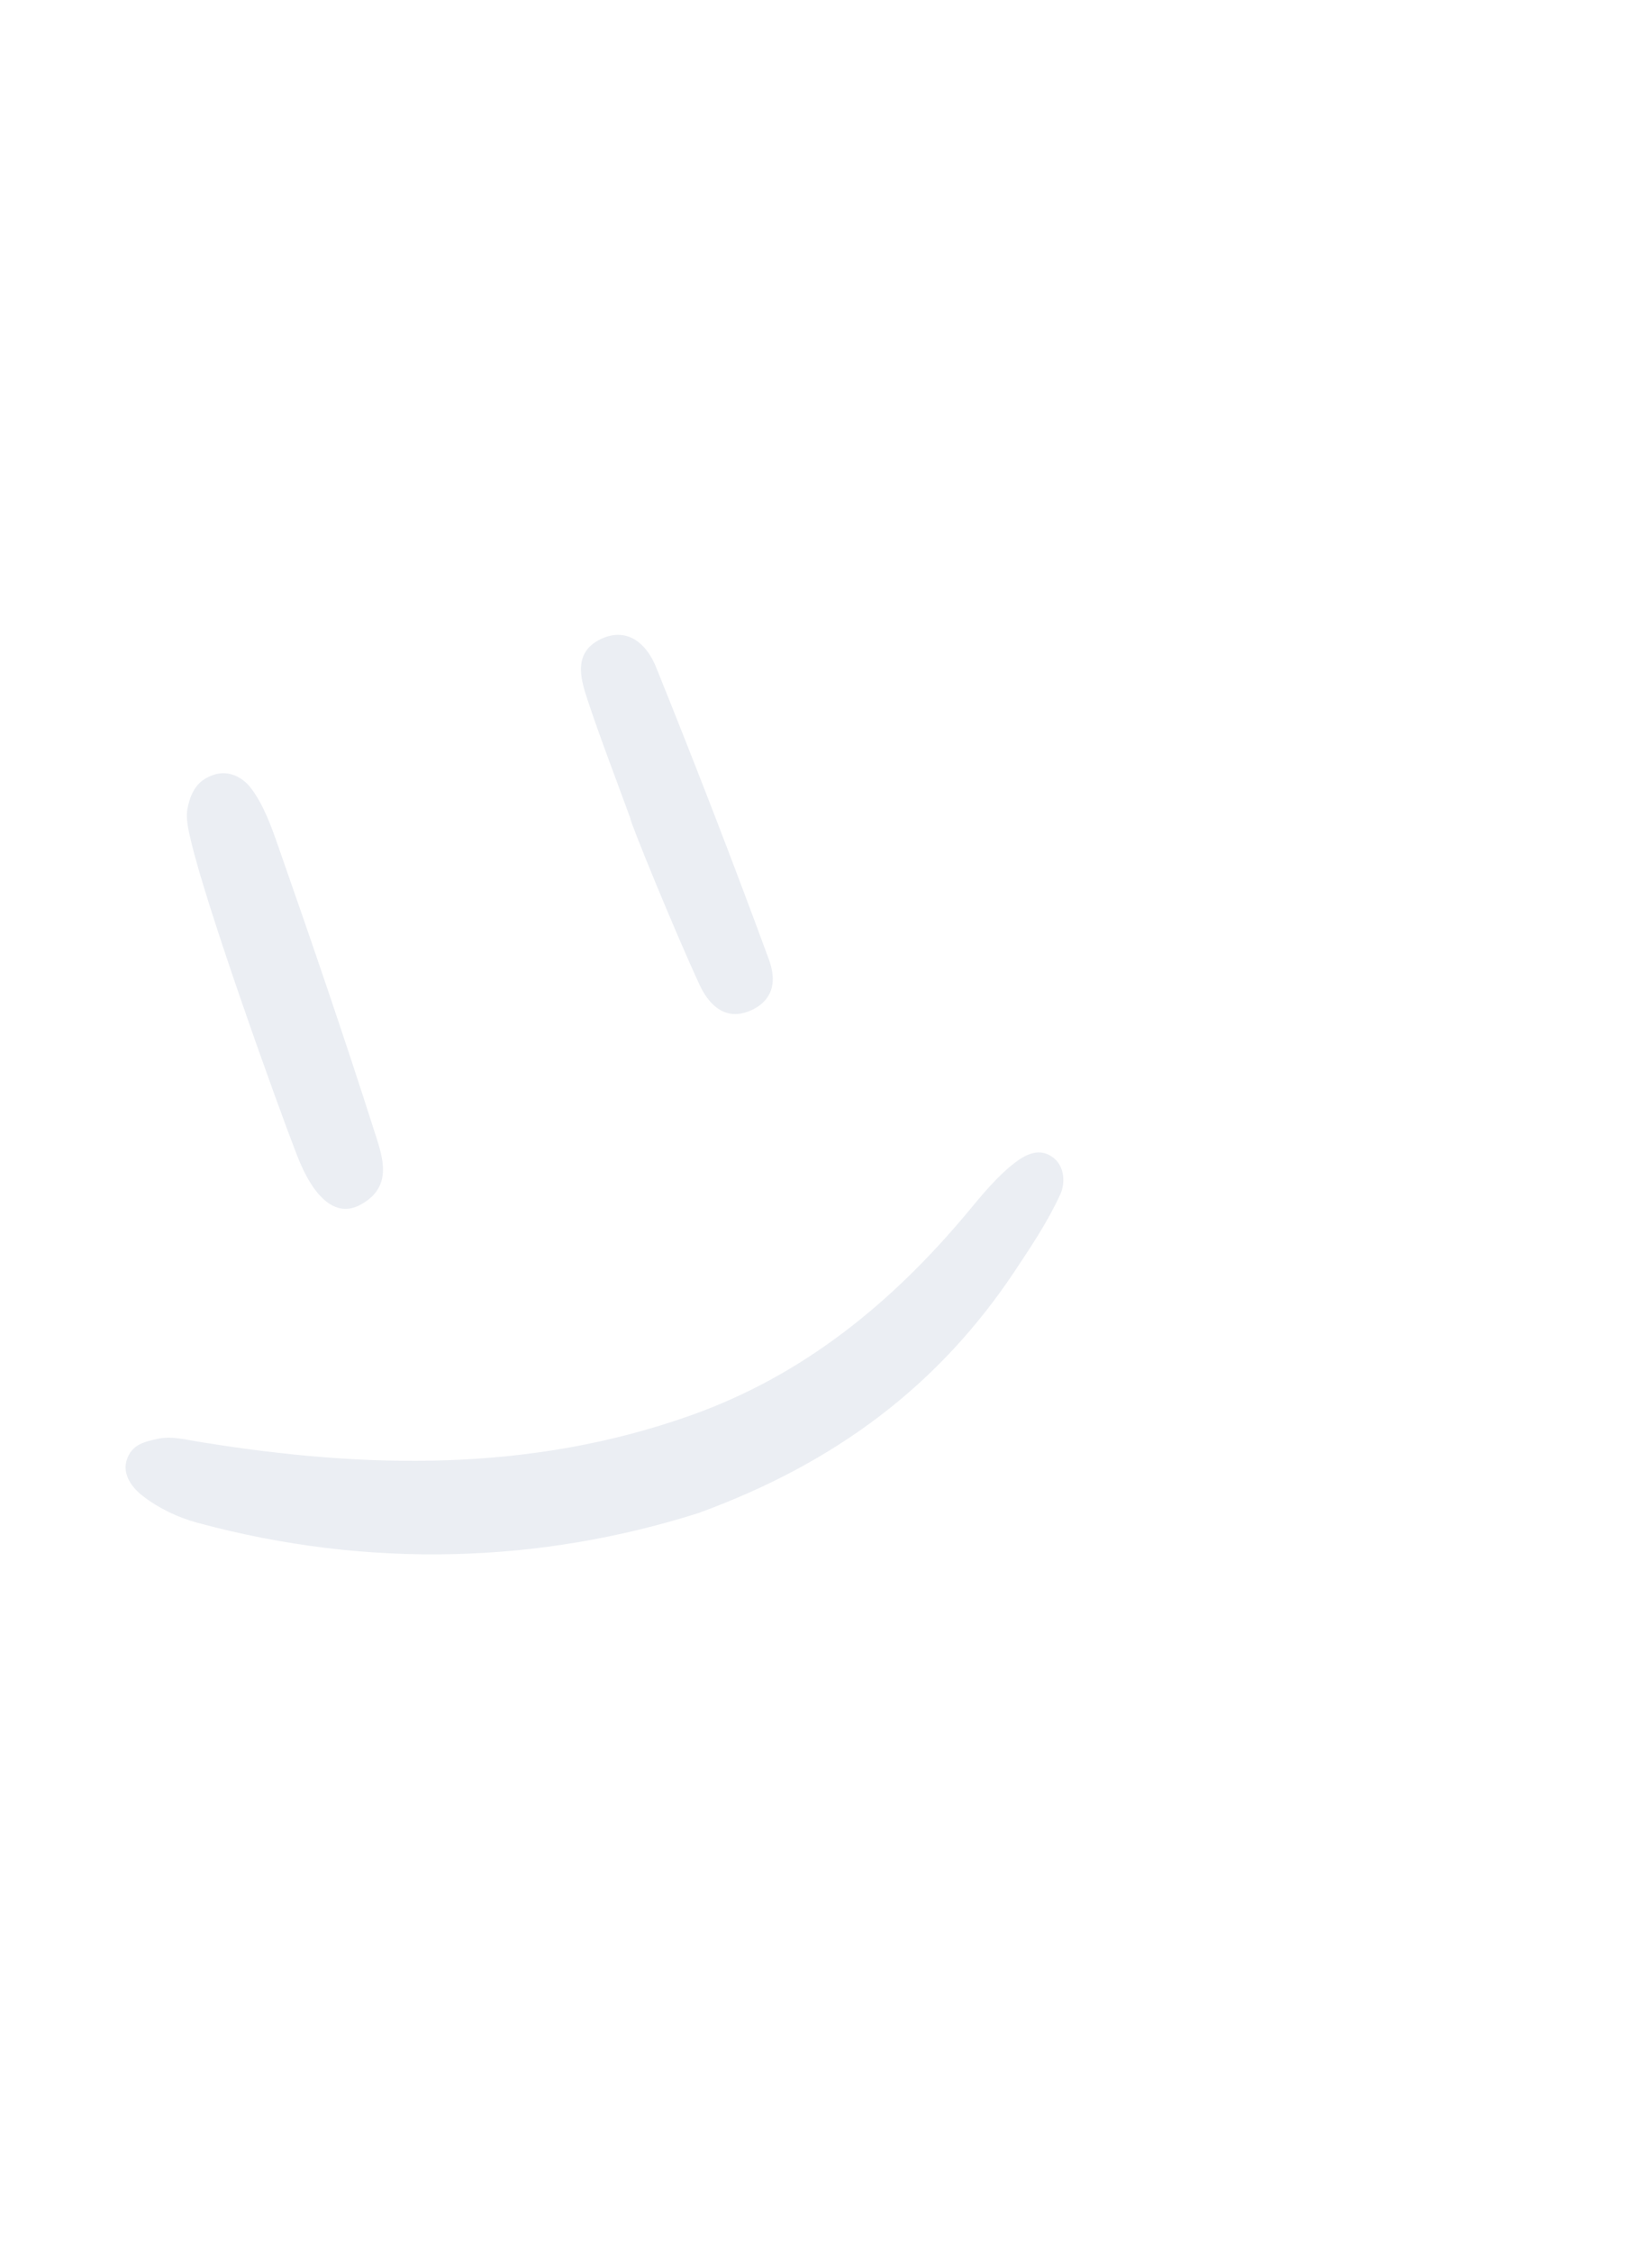 <svg width="113" height="154" viewBox="0 0 113 154" fill="none" xmlns="http://www.w3.org/2000/svg">
<path d="M47.754 103.473C37 106.879 25.279 107.324 13.492 104.127C12.168 103.769 10.831 103.129 9.751 102.285C9.107 101.791 8.361 100.892 8.655 99.879C9.004 98.714 9.991 98.576 10.826 98.382C11.747 98.18 12.779 98.467 13.761 98.617C25.052 100.449 36.273 100.694 47.263 96.782C54.968 94.044 61.024 89.079 66.193 82.891C67.191 81.688 68.214 80.432 69.423 79.506C70.716 78.506 71.491 78.754 72.033 79.153C72.885 79.793 72.846 81.021 72.516 81.694C71.668 83.549 70.507 85.274 69.365 86.993C64.23 94.671 57.252 100.016 47.754 103.473Z" fill="#002F6C" fill-opacity="0.08"/>
<path d="M13.058 57.482C12.887 56.77 12.701 55.955 12.821 55.315C13.108 53.797 13.783 53.286 14.564 53.002C15.656 52.604 16.624 53.202 17.121 53.838C18.026 54.989 18.581 56.576 19.066 57.967C21.295 64.335 23.492 70.735 25.545 77.166C26.106 78.95 27.04 81.15 24.586 82.419C23.006 83.237 21.475 82.005 20.309 78.984C18.911 75.384 14.135 62.081 13.058 57.482Z" fill="#002F6C" fill-opacity="0.08"/>
<path d="M43.121 55.971C42.134 53.26 41.089 50.57 40.173 47.811C39.666 46.295 39.238 44.574 41.124 43.688C42.959 42.843 44.247 44.075 44.866 45.595C47.549 52.239 50.135 58.918 52.596 65.62C53.328 67.629 52.409 68.626 51.365 69.094C49.691 69.836 48.547 68.816 47.871 67.384C46.141 63.662 43.03 56.026 43.121 55.971Z" fill="#002F6C" fill-opacity="0.08"/>
</svg>

